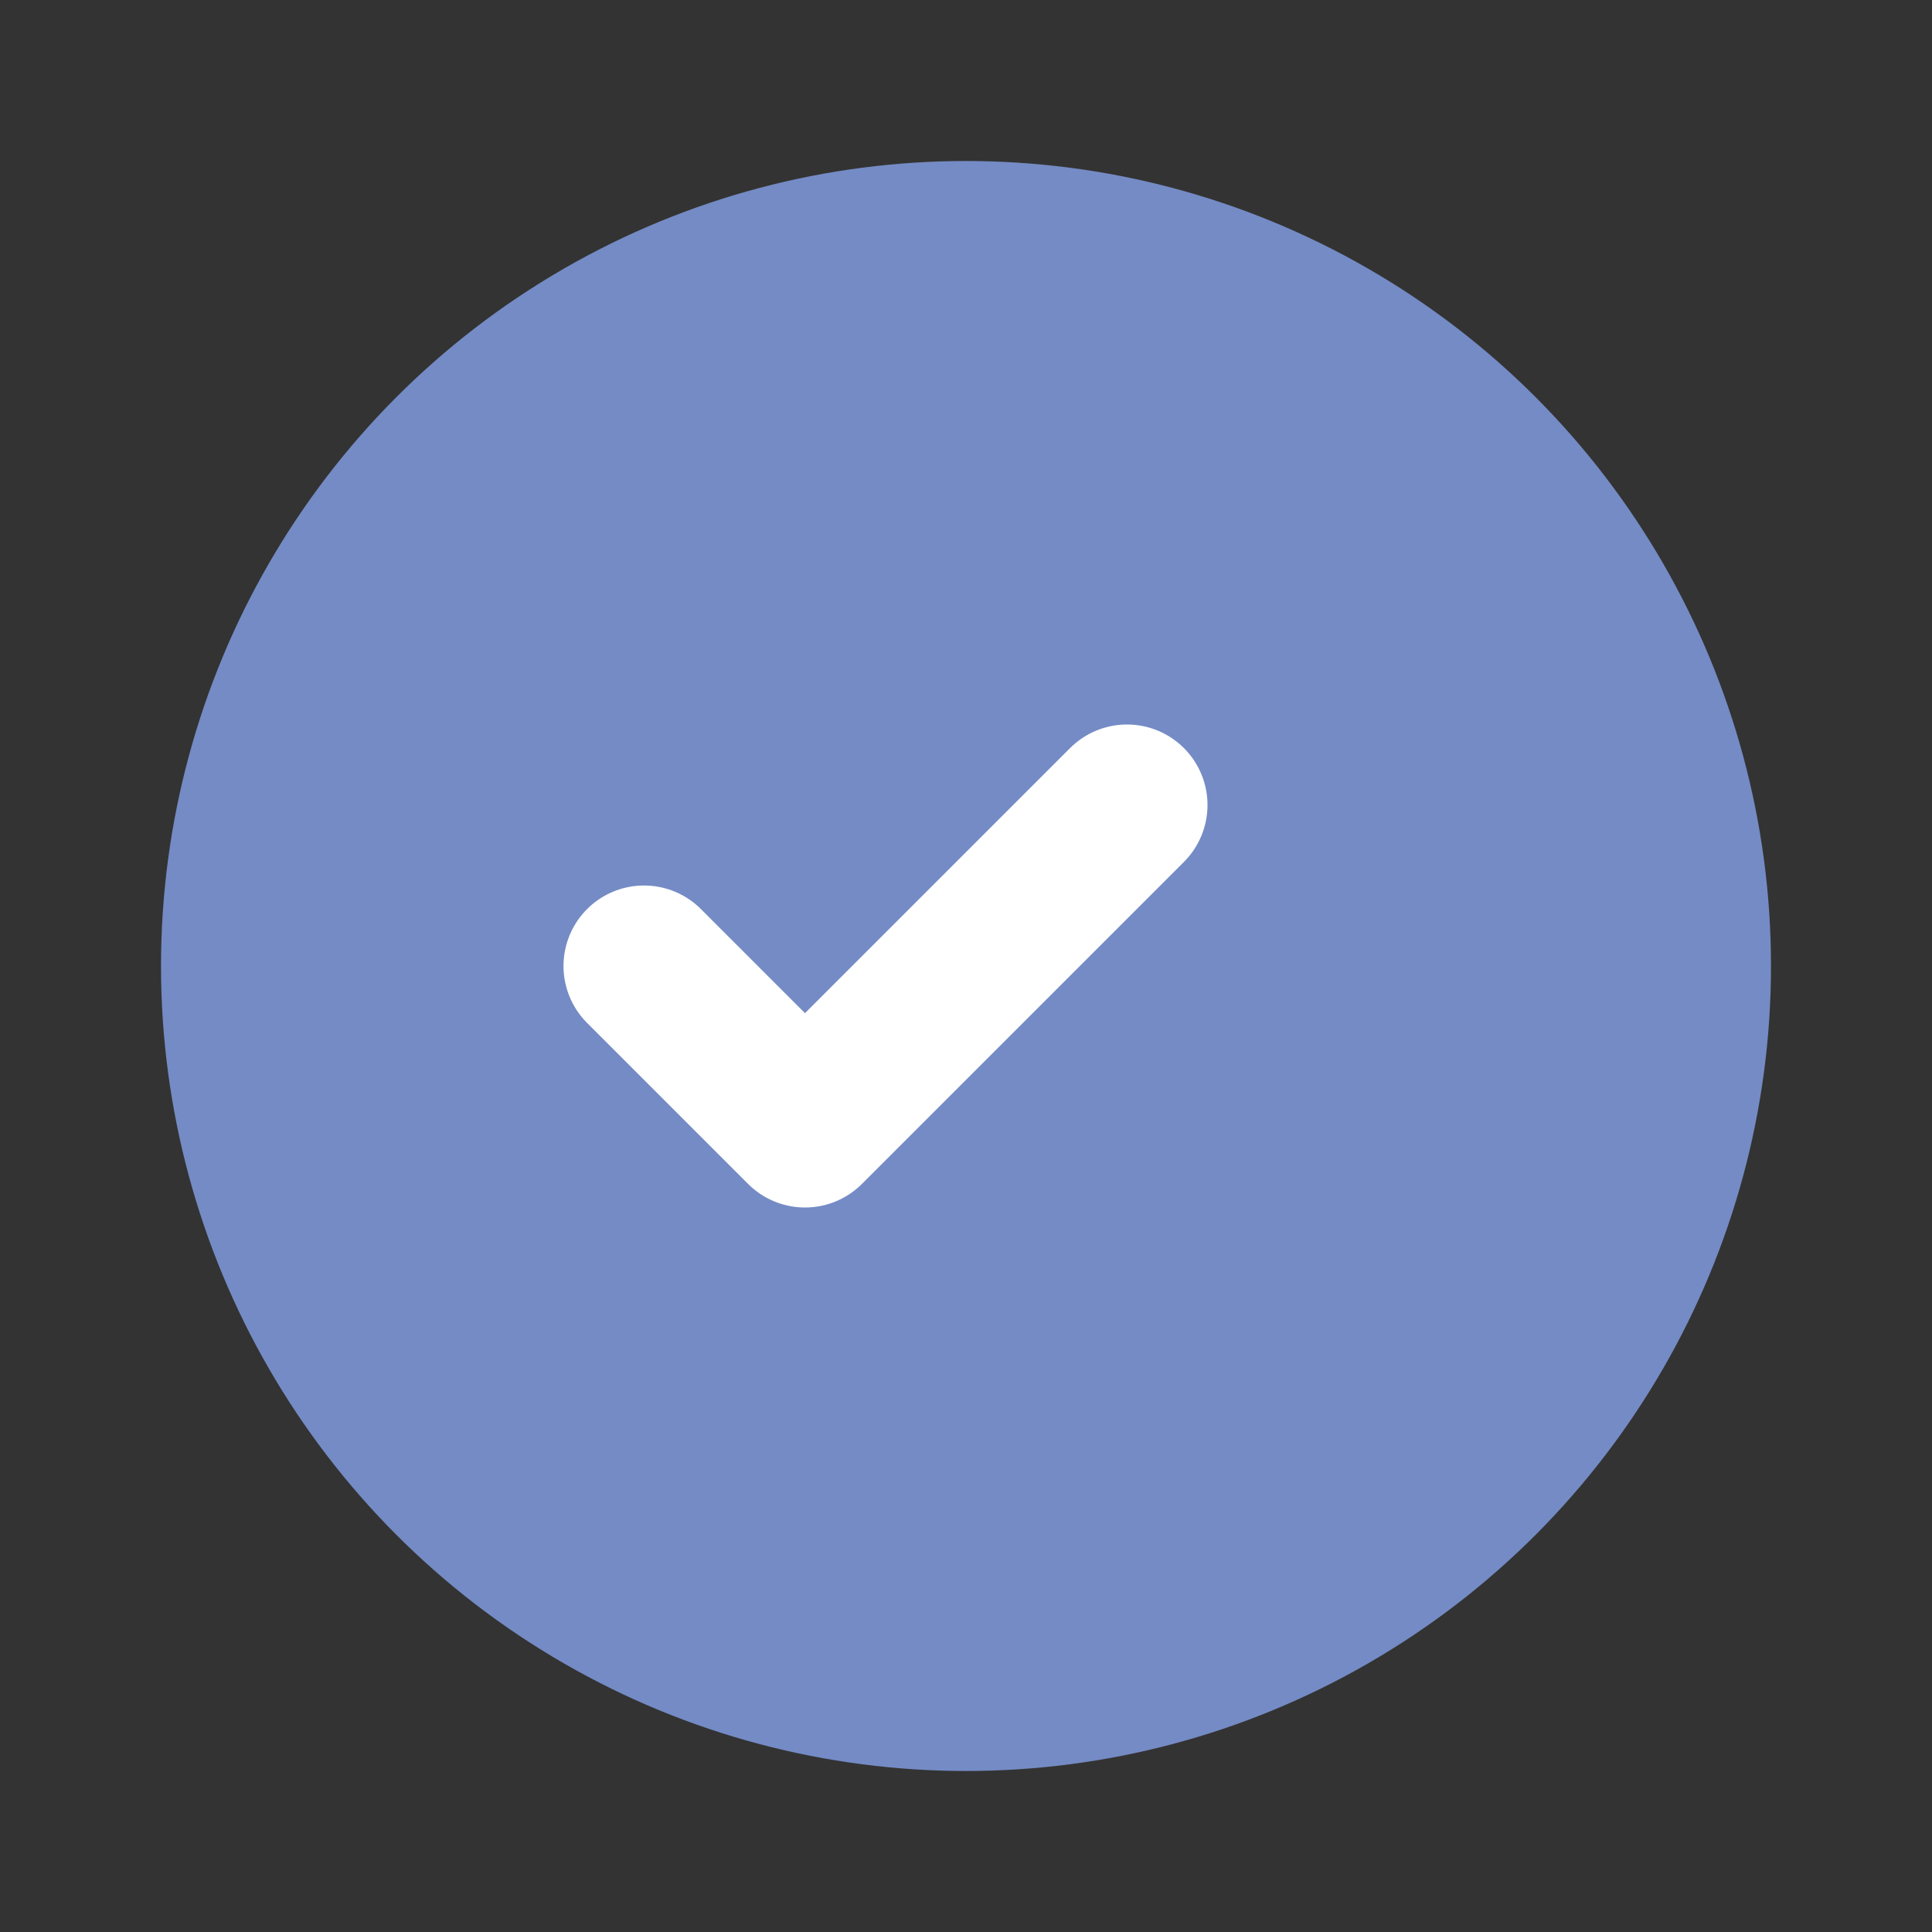 <svg width="24" height="24" viewBox="0 0 24 24" fill="none" xmlns="http://www.w3.org/2000/svg">
<rect x="0" y="0" width="24" height="24" fill="#333333" stroke="none"/>
<circle cx="12" cy="12" r="10" fill="#748BC5"/>
<path d="M8 12l2 2 4-4" stroke="white" stroke-width="2" stroke-linecap="round" stroke-linejoin="round"/>
</svg>
